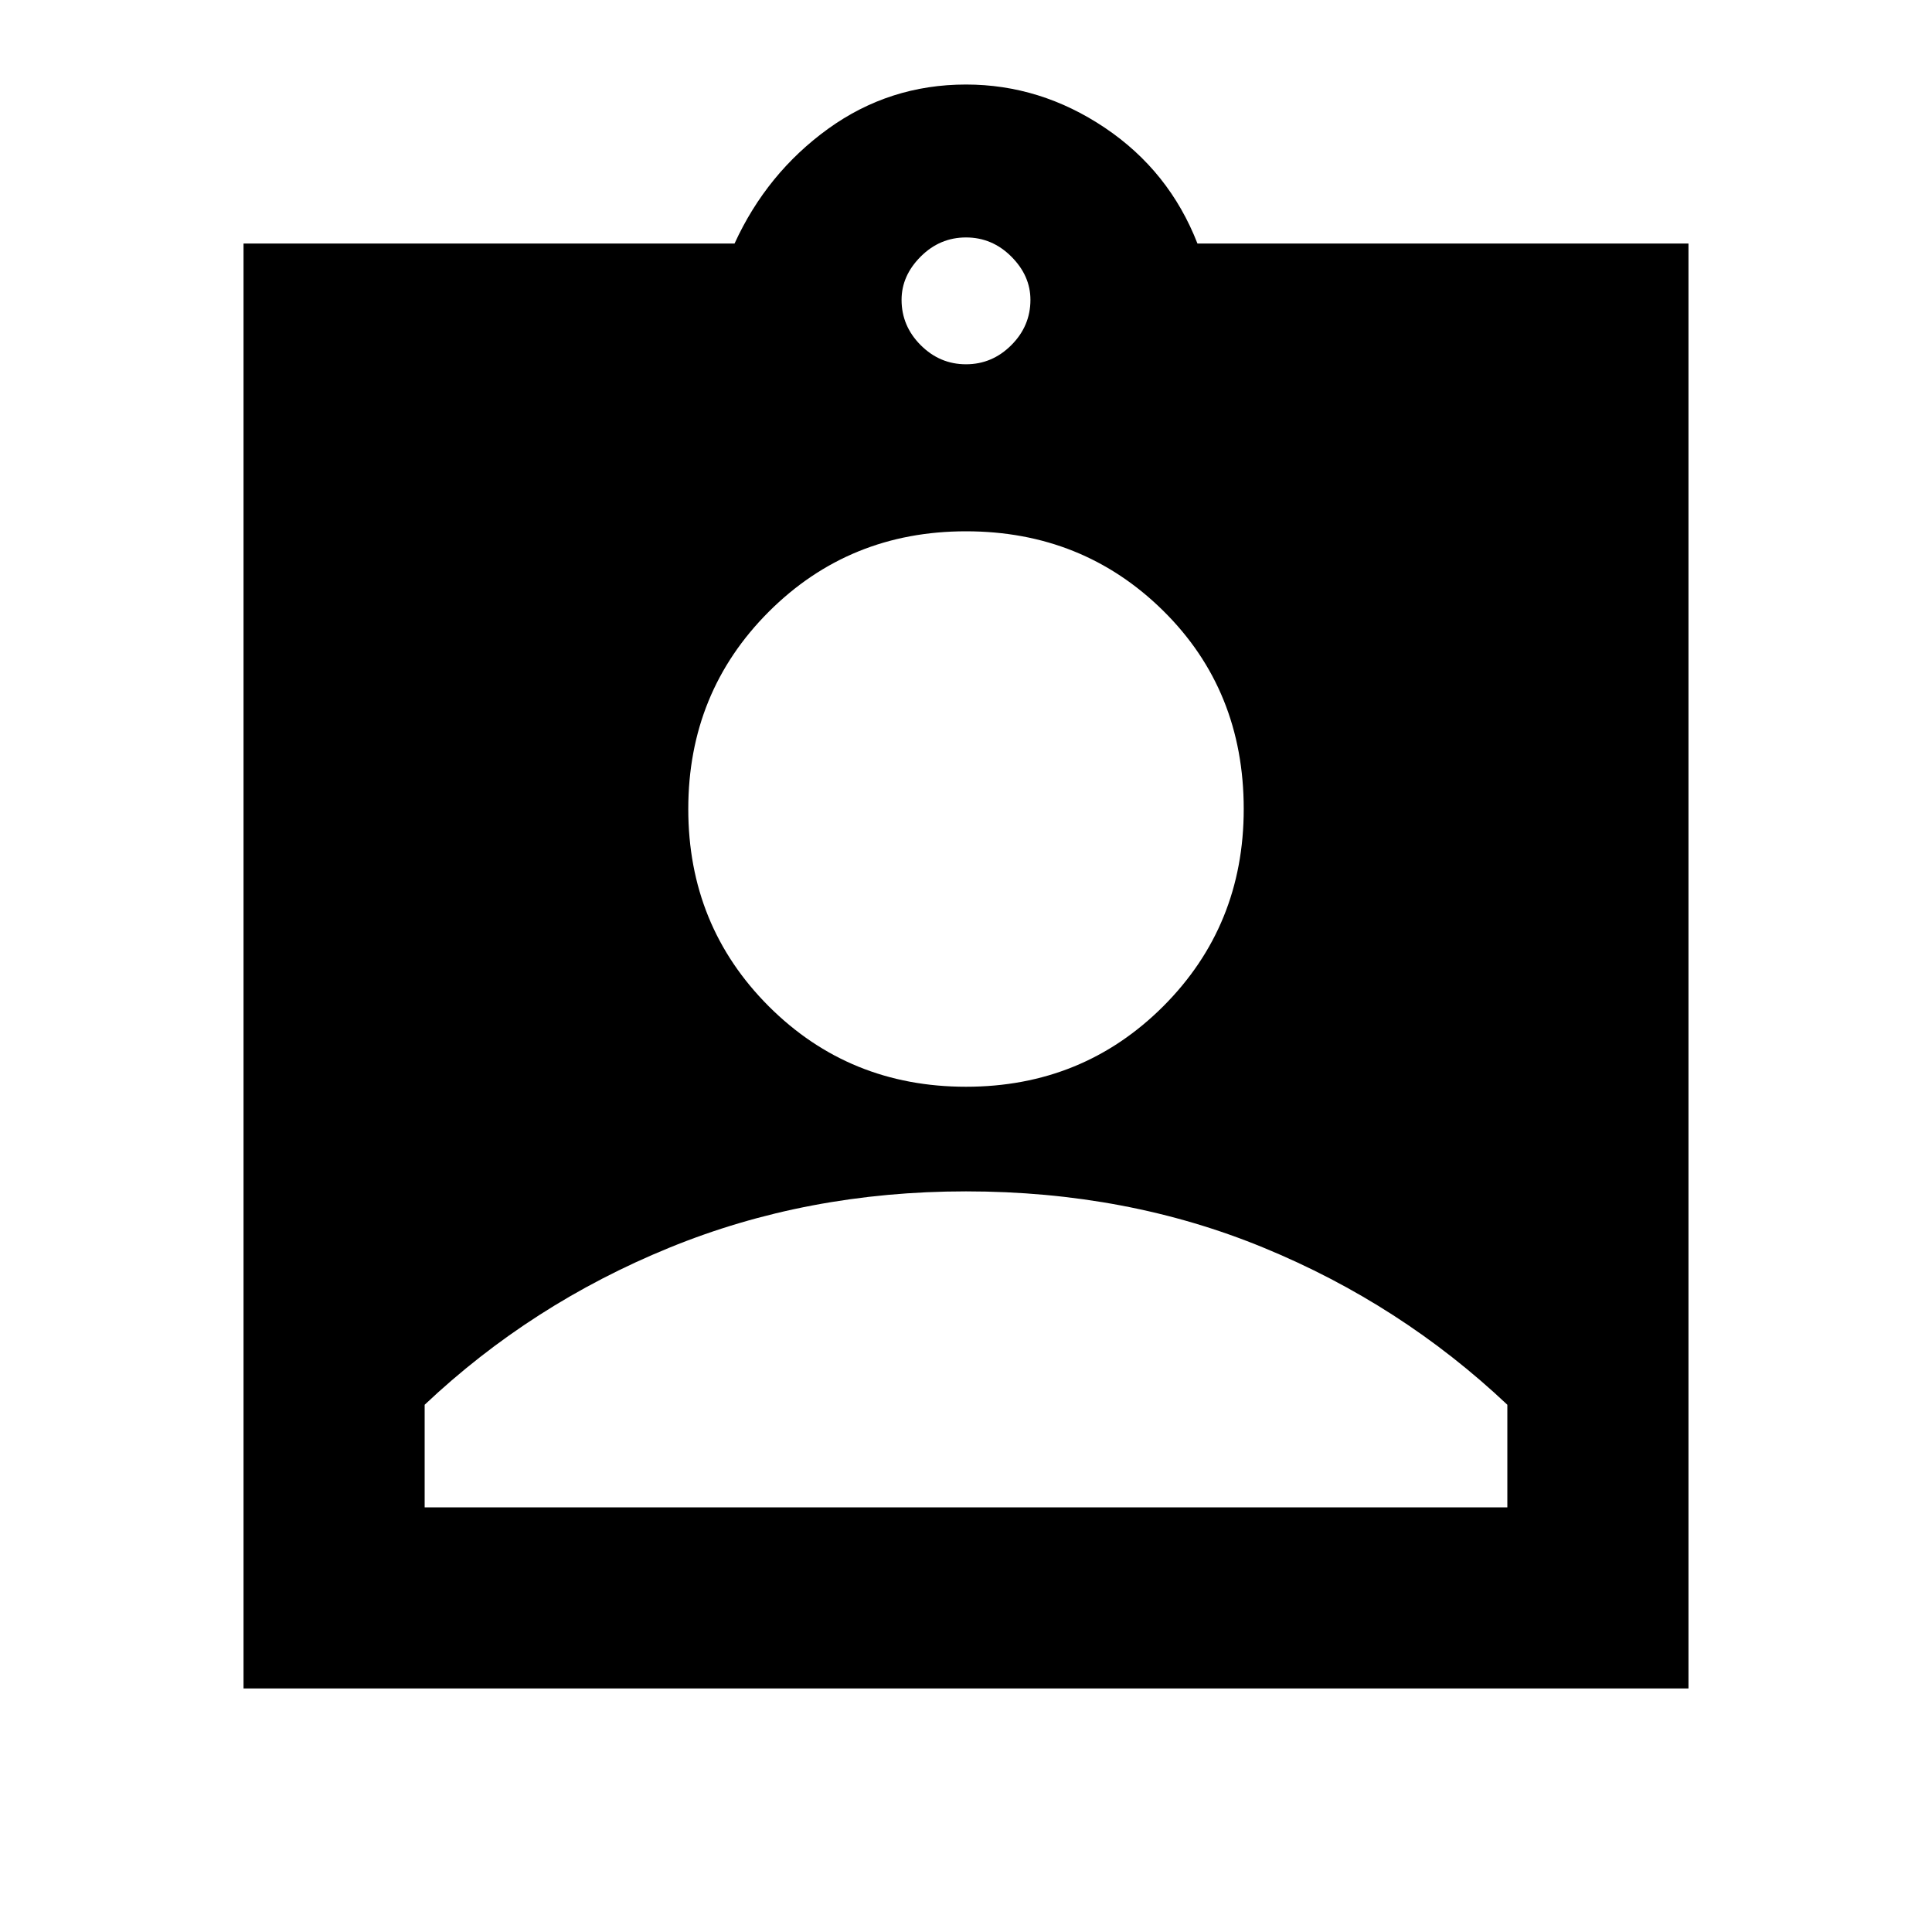 <svg xmlns="http://www.w3.org/2000/svg" height="20" width="20"><path d="M2.521 17.479V2.521h5.083q.334-.729.969-1.188Q9.208.875 10 .875q.771 0 1.438.448.666.448.958 1.198h5.083v14.958ZM10 3.771q.271 0 .469-.198.198-.198.198-.469 0-.25-.198-.448T10 2.458q-.271 0-.469.198-.198.198-.198.448 0 .271.198.469.198.198.469.198Zm0 7.479q1.208 0 2.042-.833.833-.834.833-2.042 0-1.229-.833-2.052Q11.208 5.5 10 5.5q-1.208 0-2.042.833-.833.834-.833 2.042 0 1.208.833 2.042.834.833 2.042.833Zm-5.604 4.354h11.208v-1.062Q14.5 13.5 13.083 12.917q-1.416-.584-3.083-.584-1.646 0-3.073.584-1.427.583-2.531 1.625Z"/></svg>